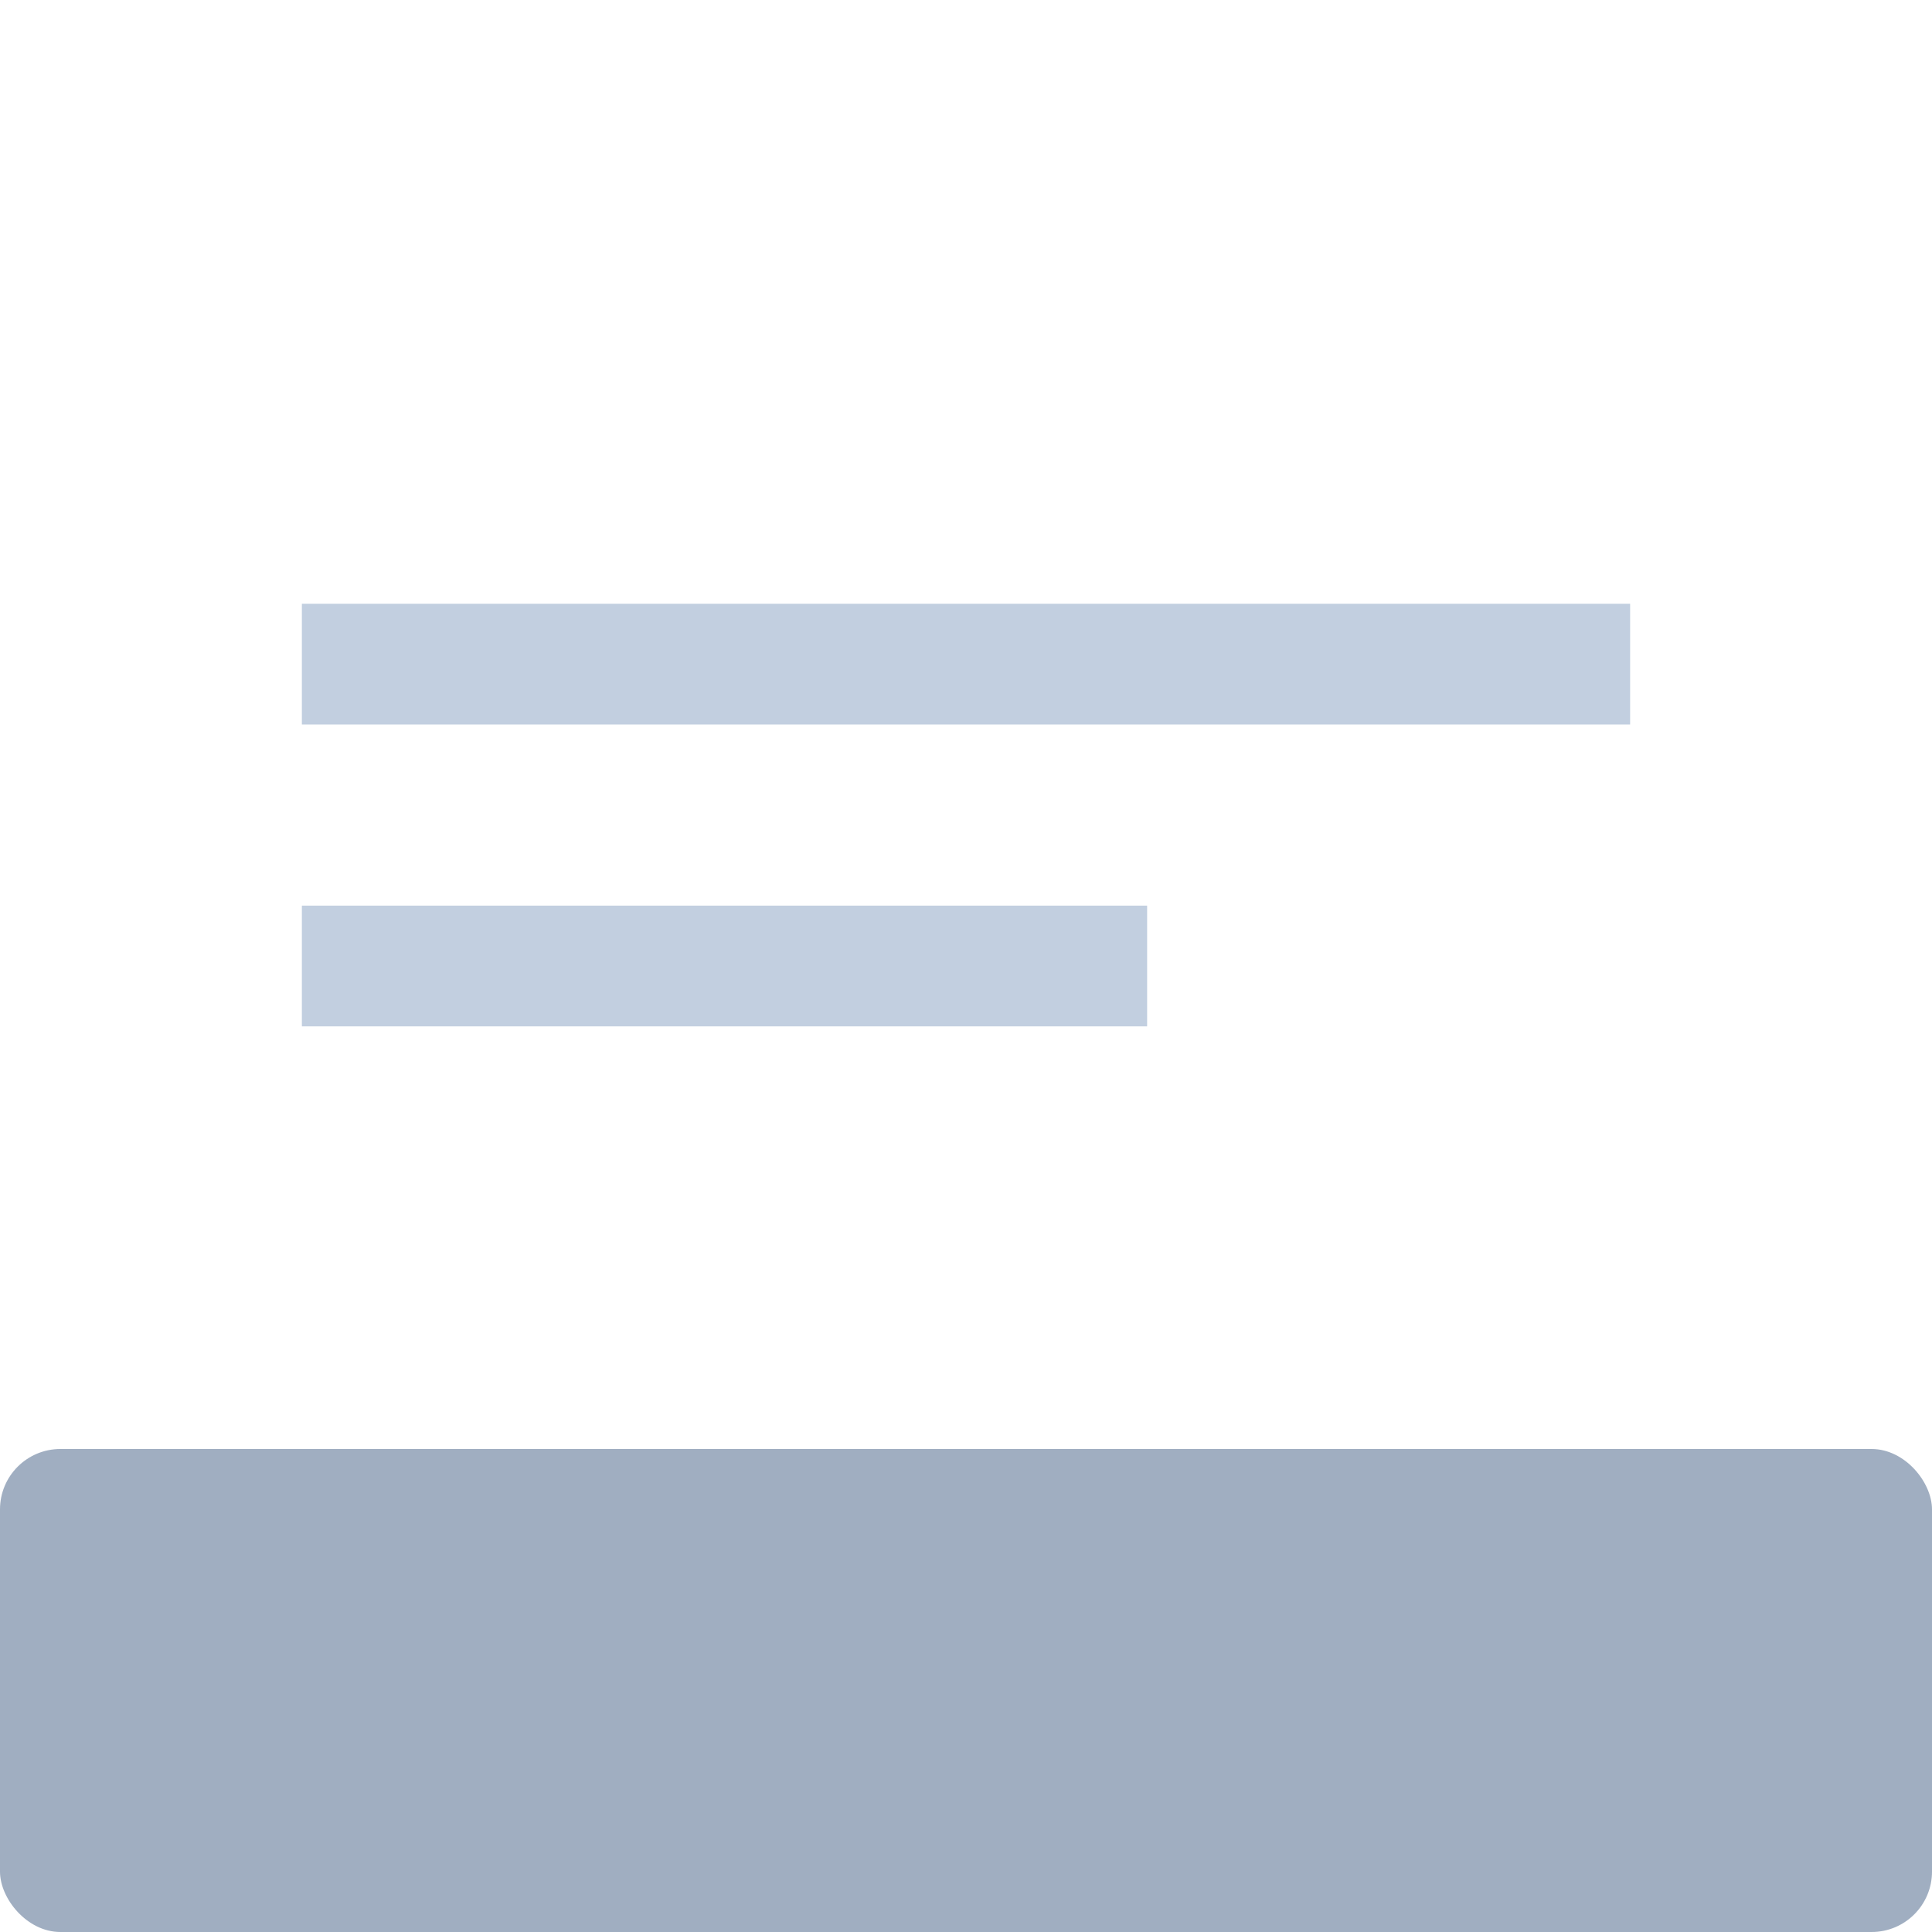 <svg width="32" height="32" viewBox="0 0 32 32" fill="none" xmlns="http://www.w3.org/2000/svg">
<rect x="5" y="10" width="22" height="2" fill="#C2CFE0"/>
<rect x="5" y="15" width="14" height="2" fill="#C2CFE0"/>
<rect y="24" width="32" height="8" rx="1" fill="#A0AEC1"/>
</svg>
